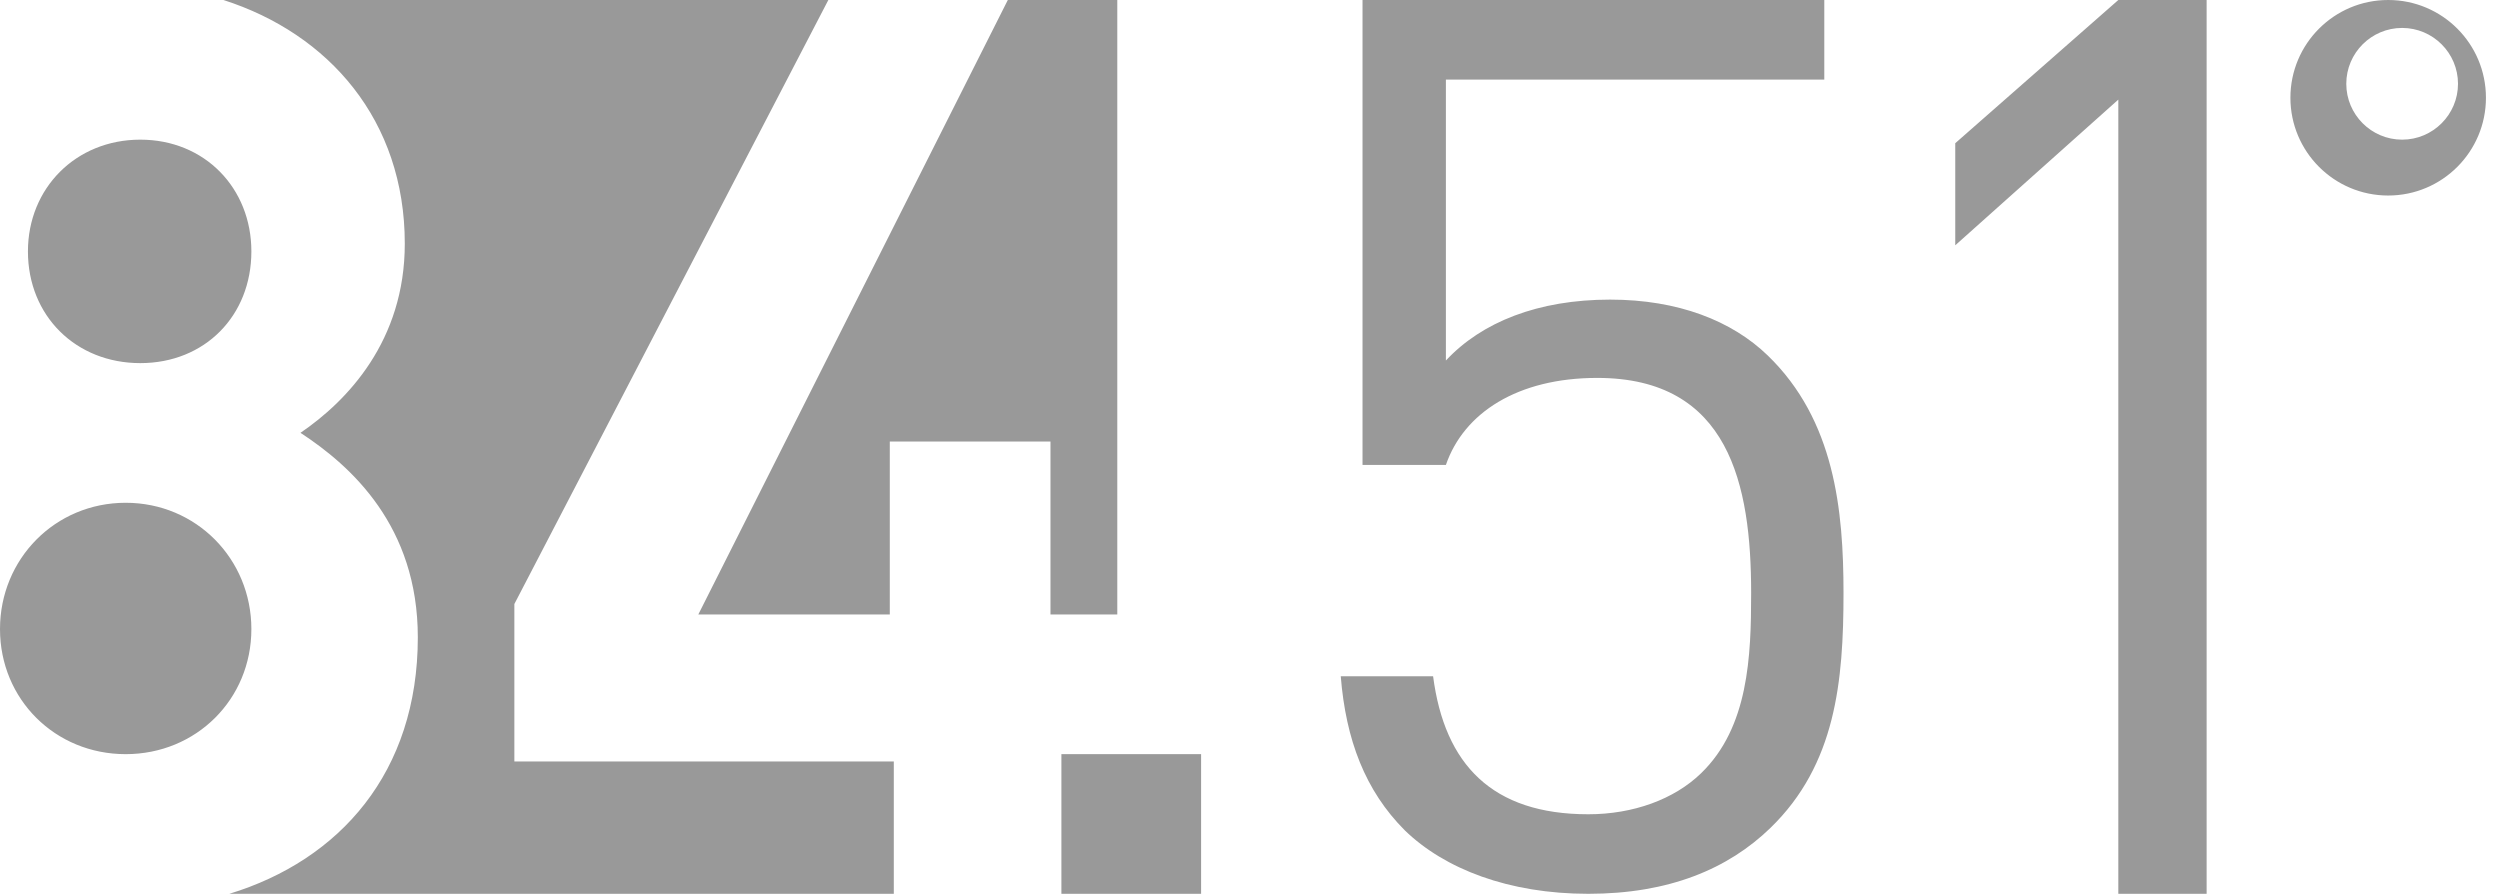 <svg width="109" height="39" viewBox="0 0 109 39" fill="none" xmlns="http://www.w3.org/2000/svg">
<path fill-rule="evenodd" clip-rule="evenodd" d="M104.733 1.218C103.391 1.218 102.298 2.31 102.298 3.653C102.298 4.996 103.39 6.089 104.733 6.089C106.077 6.089 107.169 4.996 107.169 3.653C107.169 2.311 106.077 1.218 104.733 1.218ZM104.125 0C106.479 0 108.387 1.907 108.387 4.262C108.387 6.617 106.477 8.525 104.125 8.525C101.77 8.525 99.862 6.615 99.862 4.262C99.862 1.907 101.772 0 104.125 0ZM96.209 38.97V0H92.359L85.249 6.244V10.695L92.359 4.343V38.97H96.209ZM77.19 36.098C80.041 33.334 80.377 29.702 80.377 25.854C80.377 22.223 79.986 18.32 77.077 15.502C75.512 13.985 73.163 13.063 70.2 13.063C67.068 13.063 64.606 14.039 63.041 15.719V3.47H79.539V0H59.406V20.271H63.041C63.825 17.995 66.173 16.477 69.64 16.477C75.4 16.477 76.35 21.138 76.35 25.854C76.35 28.618 76.239 31.708 74.169 33.712C72.995 34.852 71.206 35.502 69.249 35.502C65.055 35.502 62.986 33.334 62.483 29.486H58.457C58.679 32.25 59.519 34.472 61.252 36.206C62.986 37.886 65.781 38.97 69.249 38.97C72.772 38.97 75.345 37.886 77.19 36.098ZM46.277 38.97H52.368V32.881H46.277V38.972V38.97ZM38.97 33.201L22.426 33.2V26.335L36.116 0H9.742C14.335 1.471 17.649 5.239 17.649 10.623C17.649 14.859 15.146 17.477 13.101 18.871C15.317 20.32 18.217 22.939 18.217 27.787C18.217 33.679 14.81 37.501 9.999 38.97H38.97V33.201ZM5.48 32.881C8.555 32.881 10.96 30.489 10.96 27.428C10.96 24.37 8.555 21.921 5.48 21.921C2.405 21.921 0 24.369 0 27.428C0 30.489 2.405 32.881 5.48 32.881ZM6.117 15.832C8.924 15.832 10.96 13.775 10.96 10.961C10.96 8.2 8.924 6.089 6.117 6.089C3.31 6.089 1.218 8.201 1.218 10.961C1.218 13.774 3.308 15.832 6.117 15.832ZM43.941 0H48.714V26.792H45.801V19.252H38.795V26.792H30.446L43.941 0Z" fill="#999999"/>
</svg>
